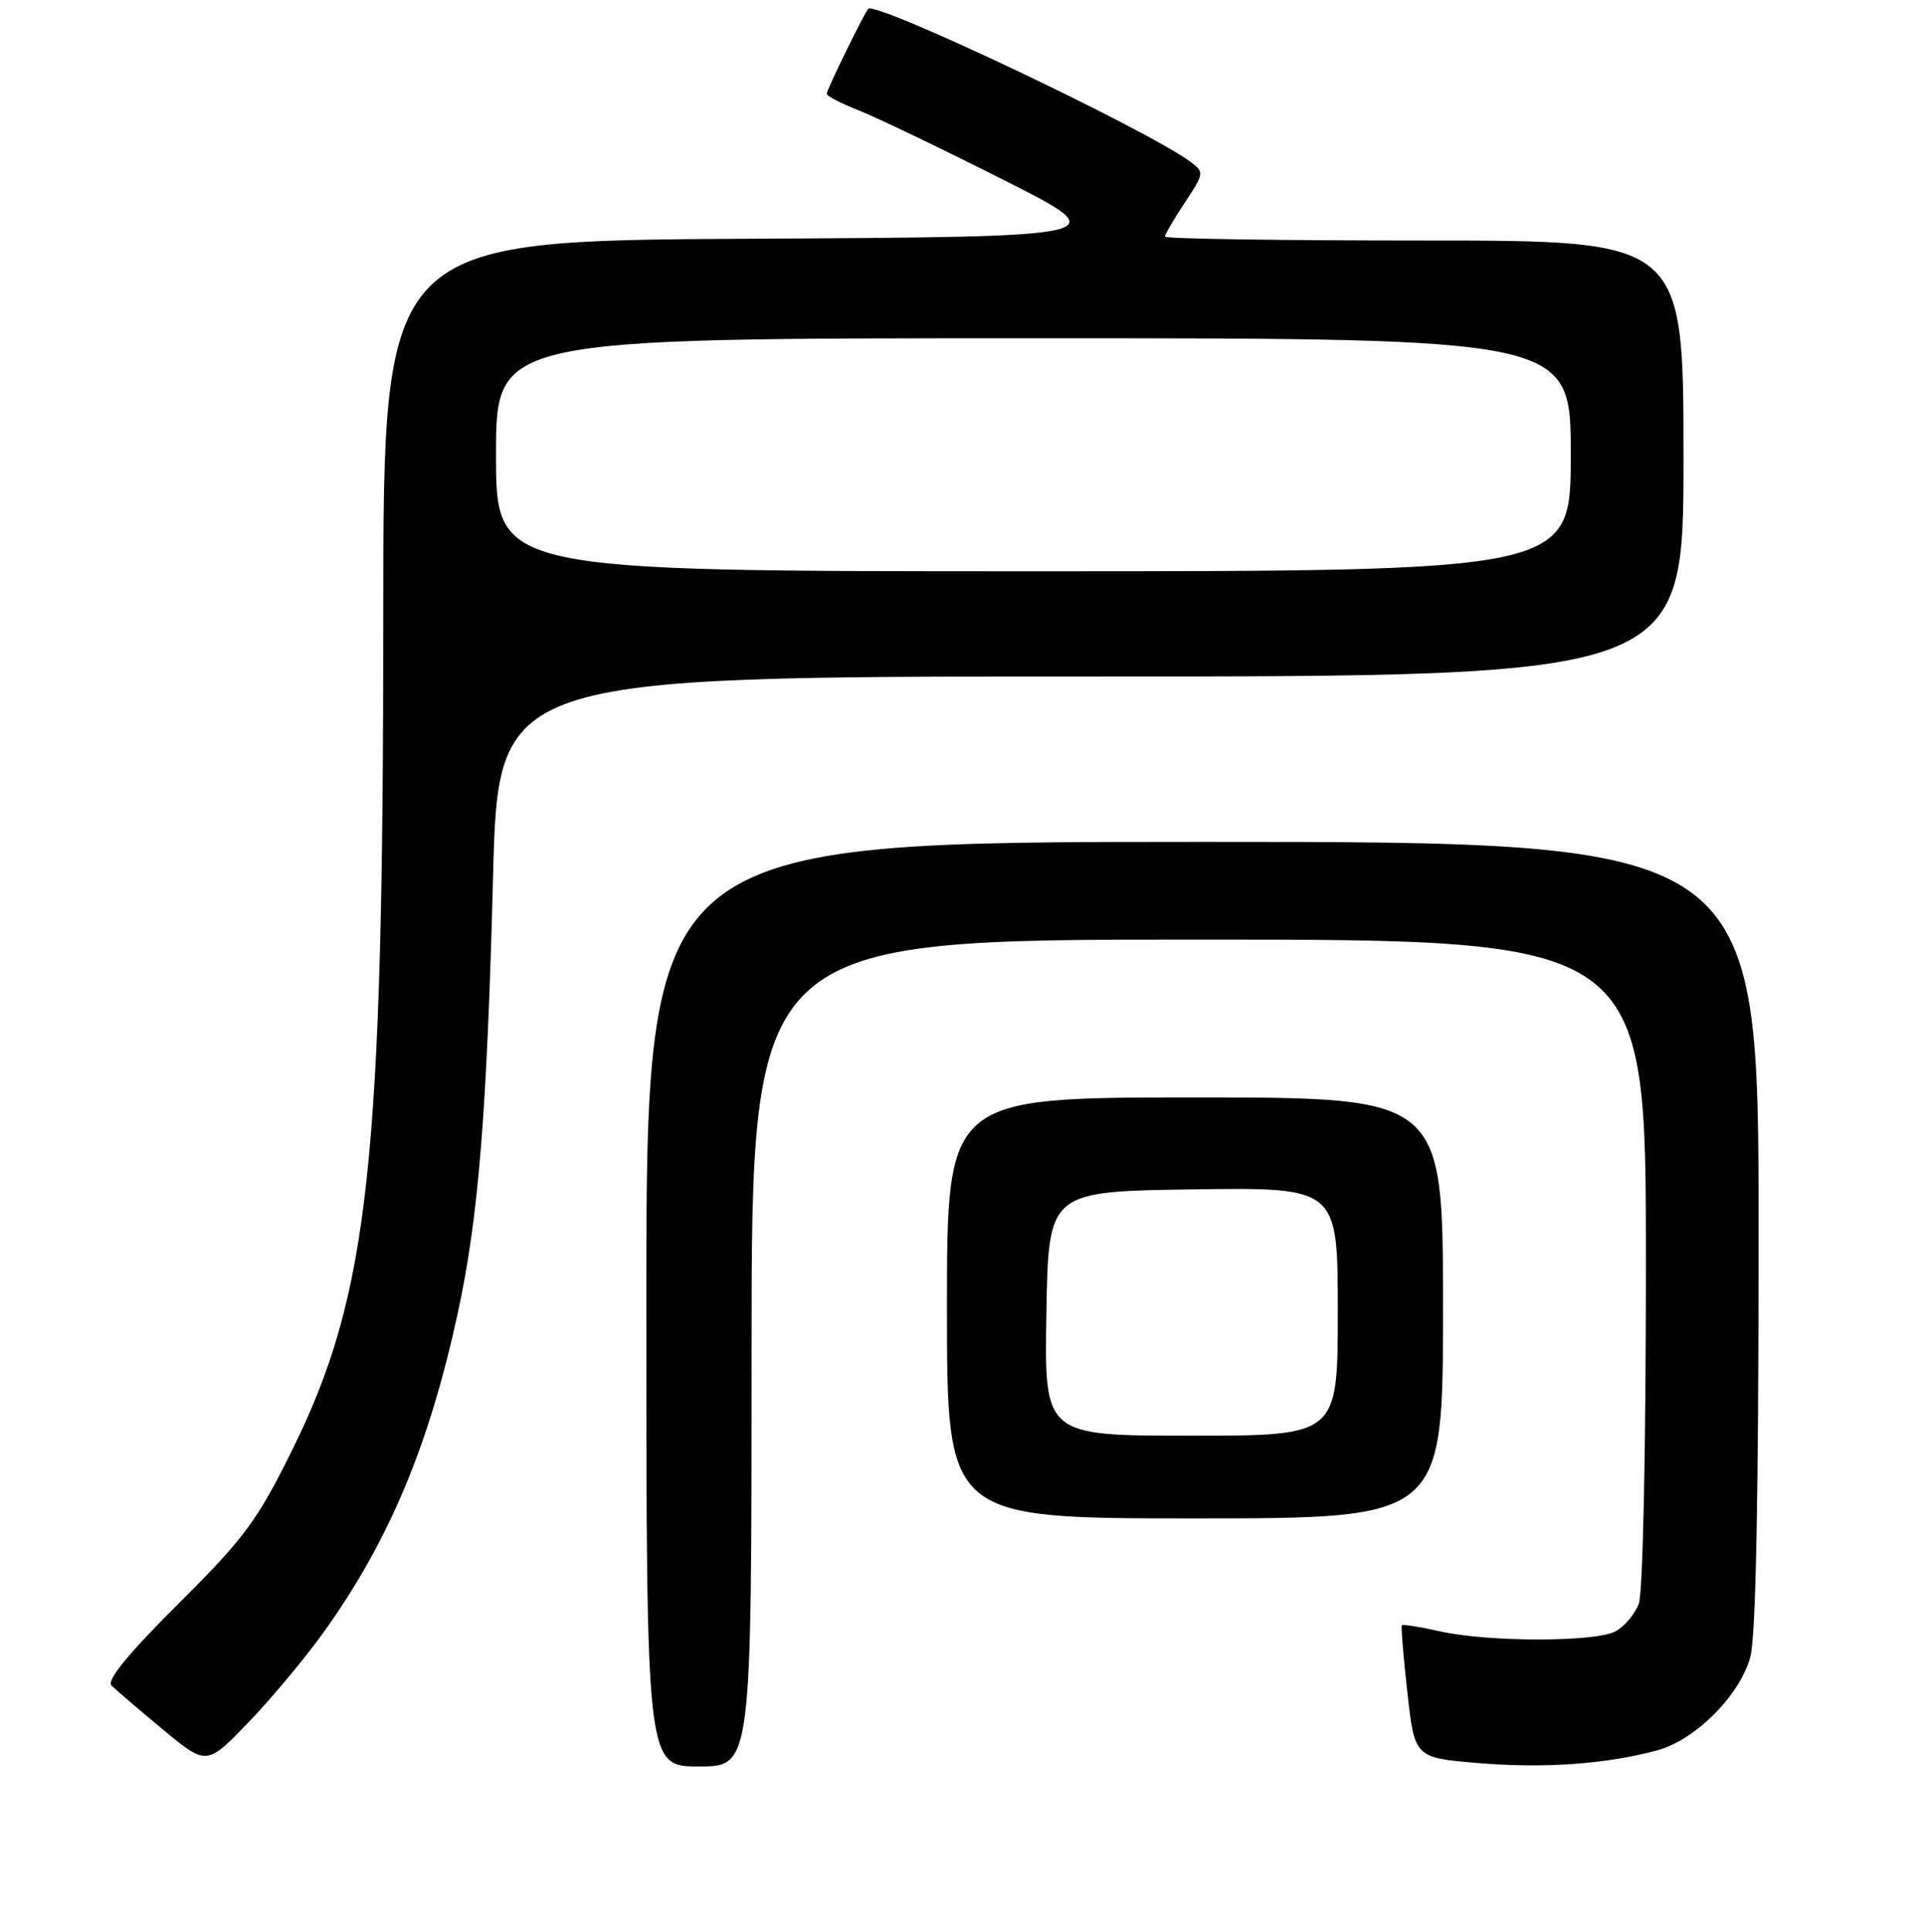 <?xml version="1.0" encoding="UTF-8" standalone="no"?>
<!DOCTYPE svg PUBLIC "-//W3C//DTD SVG 1.1//EN" "http://www.w3.org/Graphics/SVG/1.1/DTD/svg11.dtd" >
<svg xmlns="http://www.w3.org/2000/svg" xmlns:xlink="http://www.w3.org/1999/xlink" version="1.1" viewBox="0 0 256 257">
 <g >
 <path fill="currentColor"
d=" M 43.27 216.86 C 51.83 204.83 57.12 192.19 60.92 174.64 C 63.67 161.92 64.79 148.13 65.60 116.75 C 66.29 90.00 66.29 90.00 145.14 90.00 C 224.00 90.00 224.00 90.00 224.00 61.00 C 224.00 32.00 224.00 32.00 189.50 32.00 C 170.53 32.00 155.00 31.77 155.00 31.48 C 155.00 31.19 156.19 29.15 157.65 26.95 C 160.23 23.06 160.25 22.90 158.40 21.53 C 152.58 17.22 116.49 0.09 115.52 1.18 C 114.95 1.83 110.00 11.95 110.00 12.47 C 110.00 12.77 111.91 13.77 114.25 14.68 C 116.59 15.60 125.25 19.76 133.50 23.92 C 148.50 31.50 148.50 31.50 99.75 31.76 C 51.00 32.02 51.00 32.02 51.00 81.76 C 50.99 154.85 49.10 172.22 38.89 192.88 C 34.22 202.32 32.54 204.60 23.73 213.36 C 17.03 220.04 14.15 223.55 14.84 224.24 C 15.40 224.80 18.48 227.43 21.68 230.09 C 27.50 234.91 27.50 234.91 33.12 229.07 C 36.21 225.86 40.78 220.36 43.27 216.86 Z  M 100.00 180.00 C 100.00 125.00 100.00 125.00 159.50 125.00 C 219.00 125.00 219.00 125.00 219.00 167.93 C 219.00 192.70 218.60 211.93 218.05 213.37 C 217.52 214.75 216.13 216.39 214.95 217.03 C 212.25 218.47 198.06 218.47 191.62 217.03 C 188.93 216.43 186.64 216.06 186.52 216.22 C 186.40 216.37 186.73 220.40 187.26 225.17 C 188.23 233.84 188.23 233.84 196.71 234.55 C 205.50 235.28 213.62 234.70 220.46 232.87 C 225.54 231.51 231.46 225.60 232.88 220.48 C 233.63 217.81 233.99 199.29 233.99 164.25 C 234.00 112.00 234.00 112.00 160.00 112.00 C 86.00 112.00 86.00 112.00 86.00 173.50 C 86.00 235.00 86.00 235.00 93.00 235.00 C 100.00 235.00 100.00 235.00 100.00 180.00 Z  M 192.00 174.00 C 192.00 146.00 192.00 146.00 159.00 146.00 C 126.00 146.00 126.00 146.00 126.00 174.00 C 126.00 202.00 126.00 202.00 159.00 202.00 C 192.00 202.00 192.00 202.00 192.00 174.00 Z  M 66.00 60.50 C 66.00 45.00 66.00 45.00 137.50 45.00 C 209.00 45.00 209.00 45.00 209.00 60.50 C 209.00 76.00 209.00 76.00 137.50 76.00 C 66.00 76.00 66.00 76.00 66.00 60.50 Z  M 139.23 174.75 C 139.50 158.50 139.50 158.50 158.75 158.23 C 178.00 157.96 178.00 157.96 178.00 174.48 C 178.00 191.00 178.00 191.00 158.48 191.00 C 138.95 191.00 138.95 191.00 139.23 174.75 Z "/>
</g>
</svg>